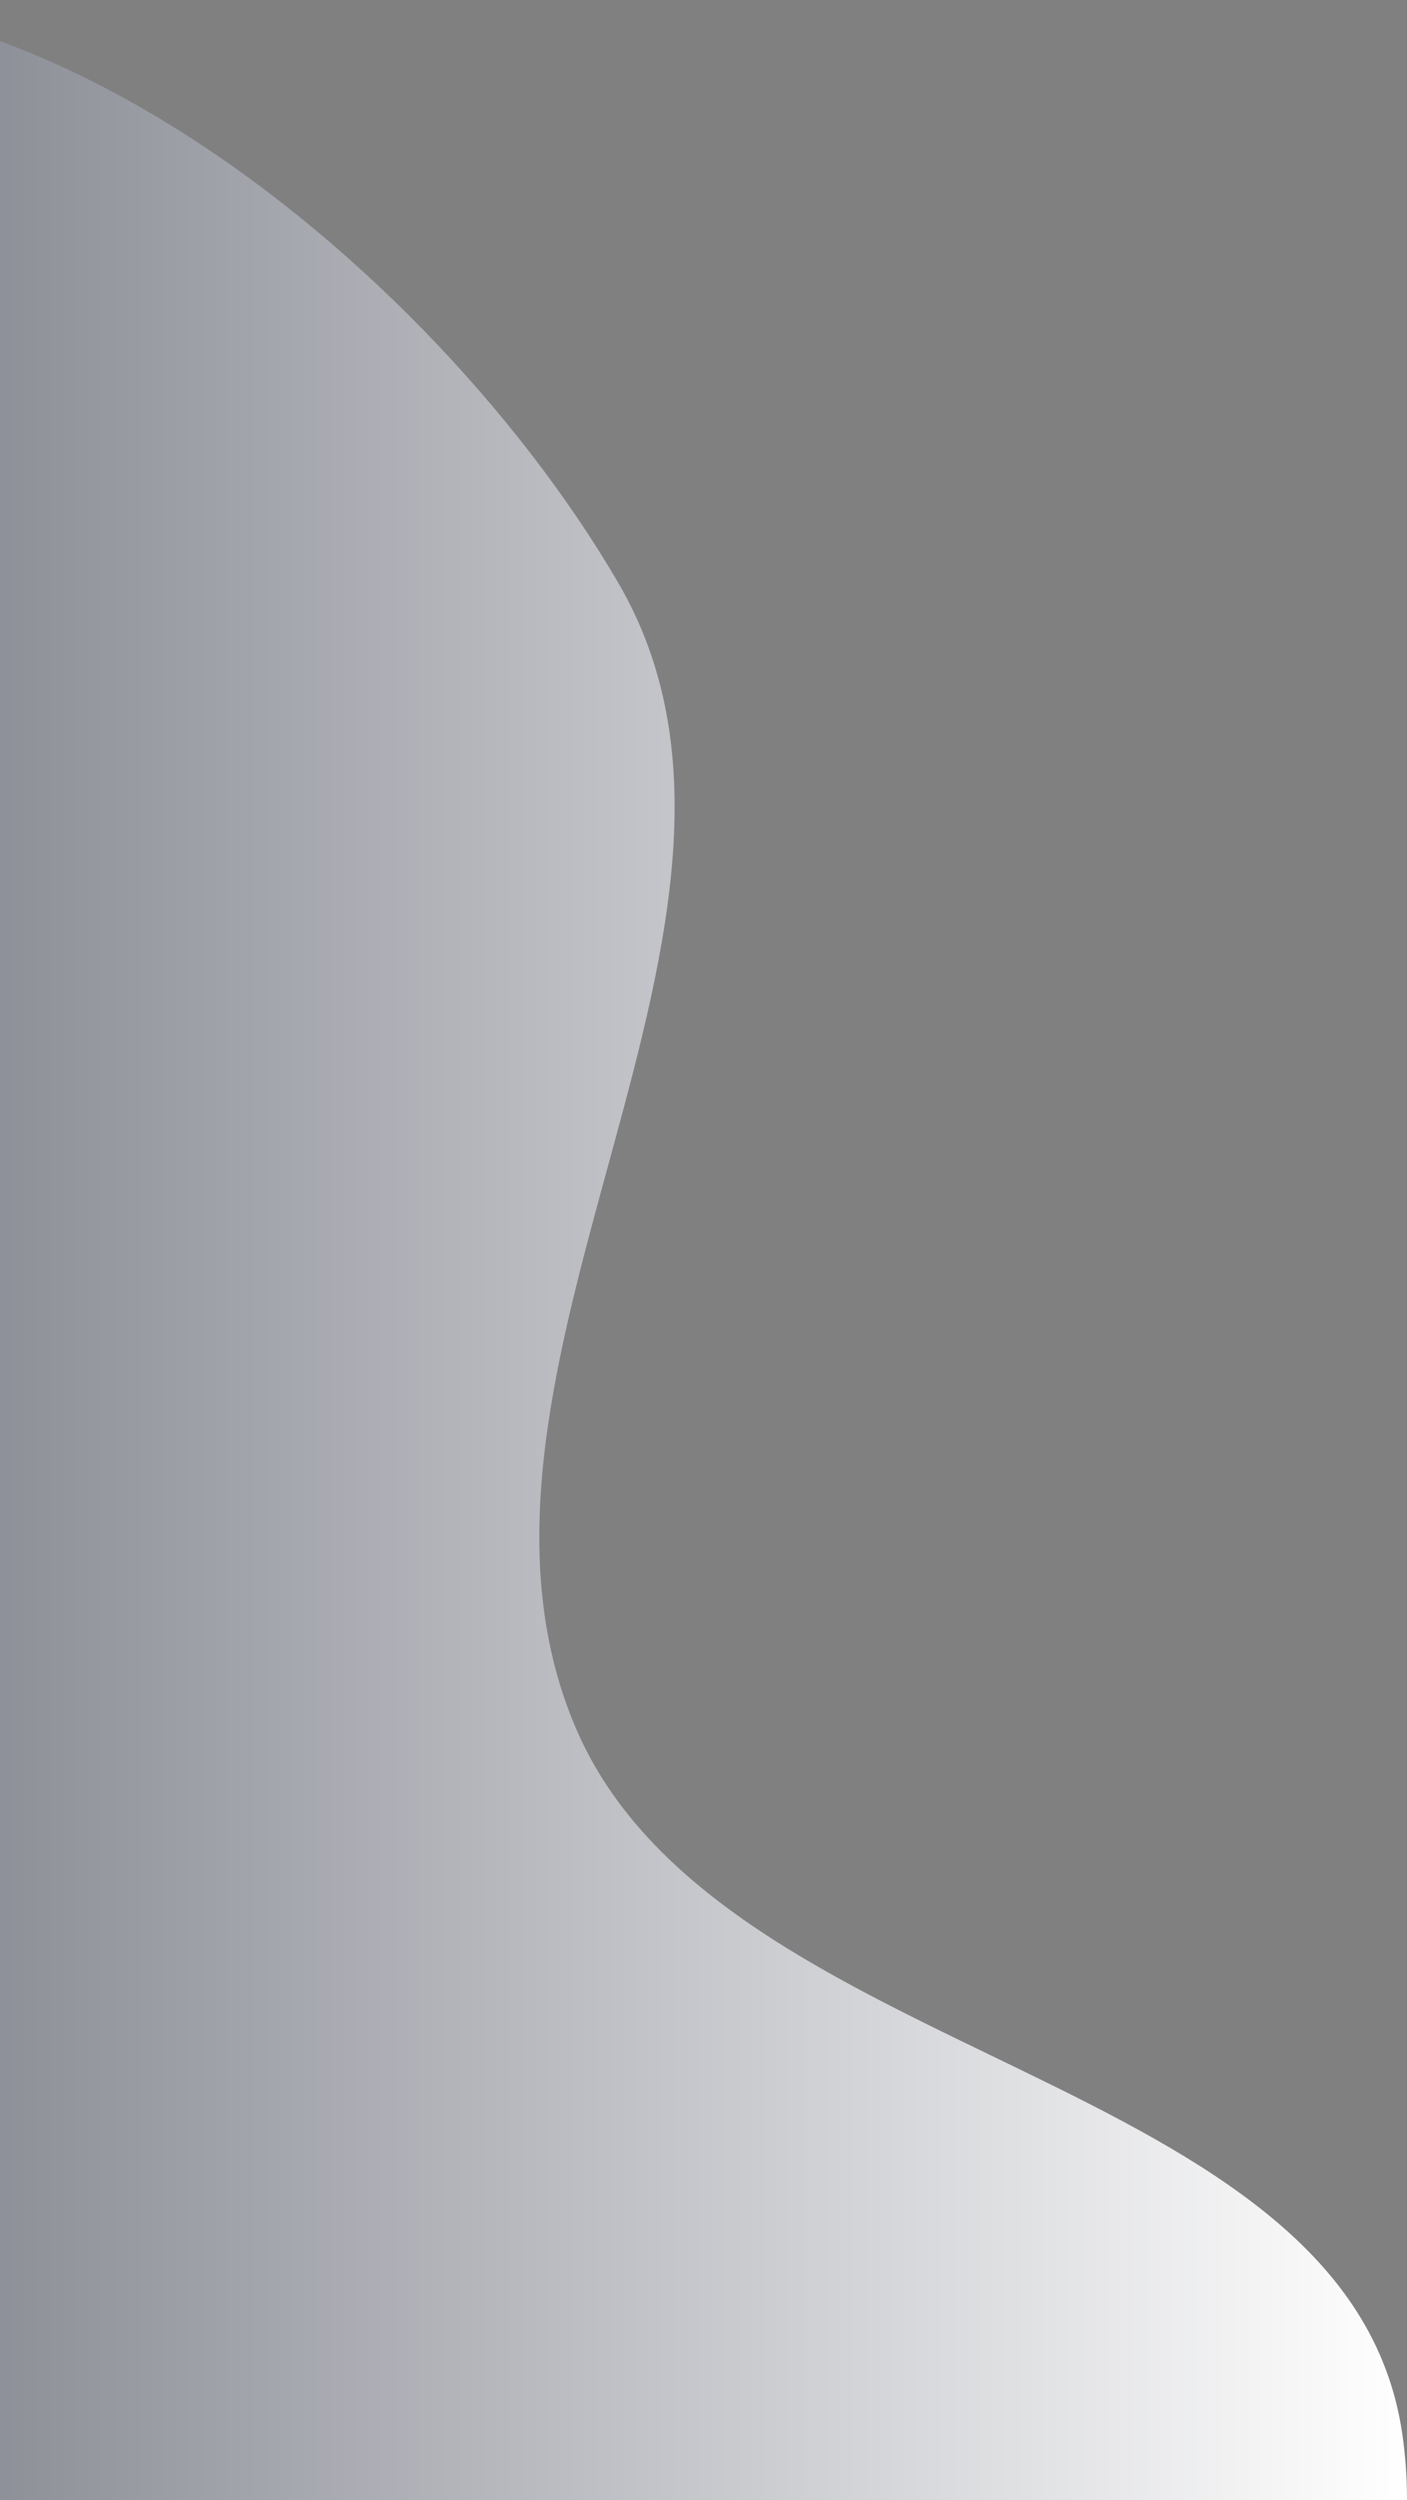 <svg width="282" height="501" viewBox="0 0 282 501" fill="none" xmlns="http://www.w3.org/2000/svg">
<rect x="0" y="0" width="282" height="501" fill="#808080" stroke="none"/>
<path fill-rule="evenodd" clip-rule="evenodd" d="M-81.704 8.532C-10.335 -25.459 84.1 48.573 123.887 116.732C163.269 184.196 84.836 274.104 115.299 346.012C144.207 414.248 270.416 414.42 281.057 487.73C290.725 554.332 224.354 628.754 158.441 643.213C85.197 659.282 28.708 547.262 -45.306 559.326C-104.571 568.987 -98.214 689.08 -157.992 694.792C-207.665 699.539 -222.334 621.819 -247.075 578.607C-267.494 542.945 -275.444 504.159 -289.283 465.482C-307.18 415.468 -363.938 365.55 -340.349 317.941C-316.5 269.81 -225.196 307.807 -190.723 266.569C-129.553 193.394 -167.912 49.589 -81.704 8.532Z" fill="url(#paint0_linear_5_4)"/>
<defs>
<linearGradient id="paint0_linear_5_4" x1="-346" y1="347.5" x2="282" y2="347.5" gradientUnits="userSpaceOnUse">
<stop stop-color="#04091C"/>
<stop offset="1" stop-color="white"/>
</linearGradient>
</defs>
</svg>
